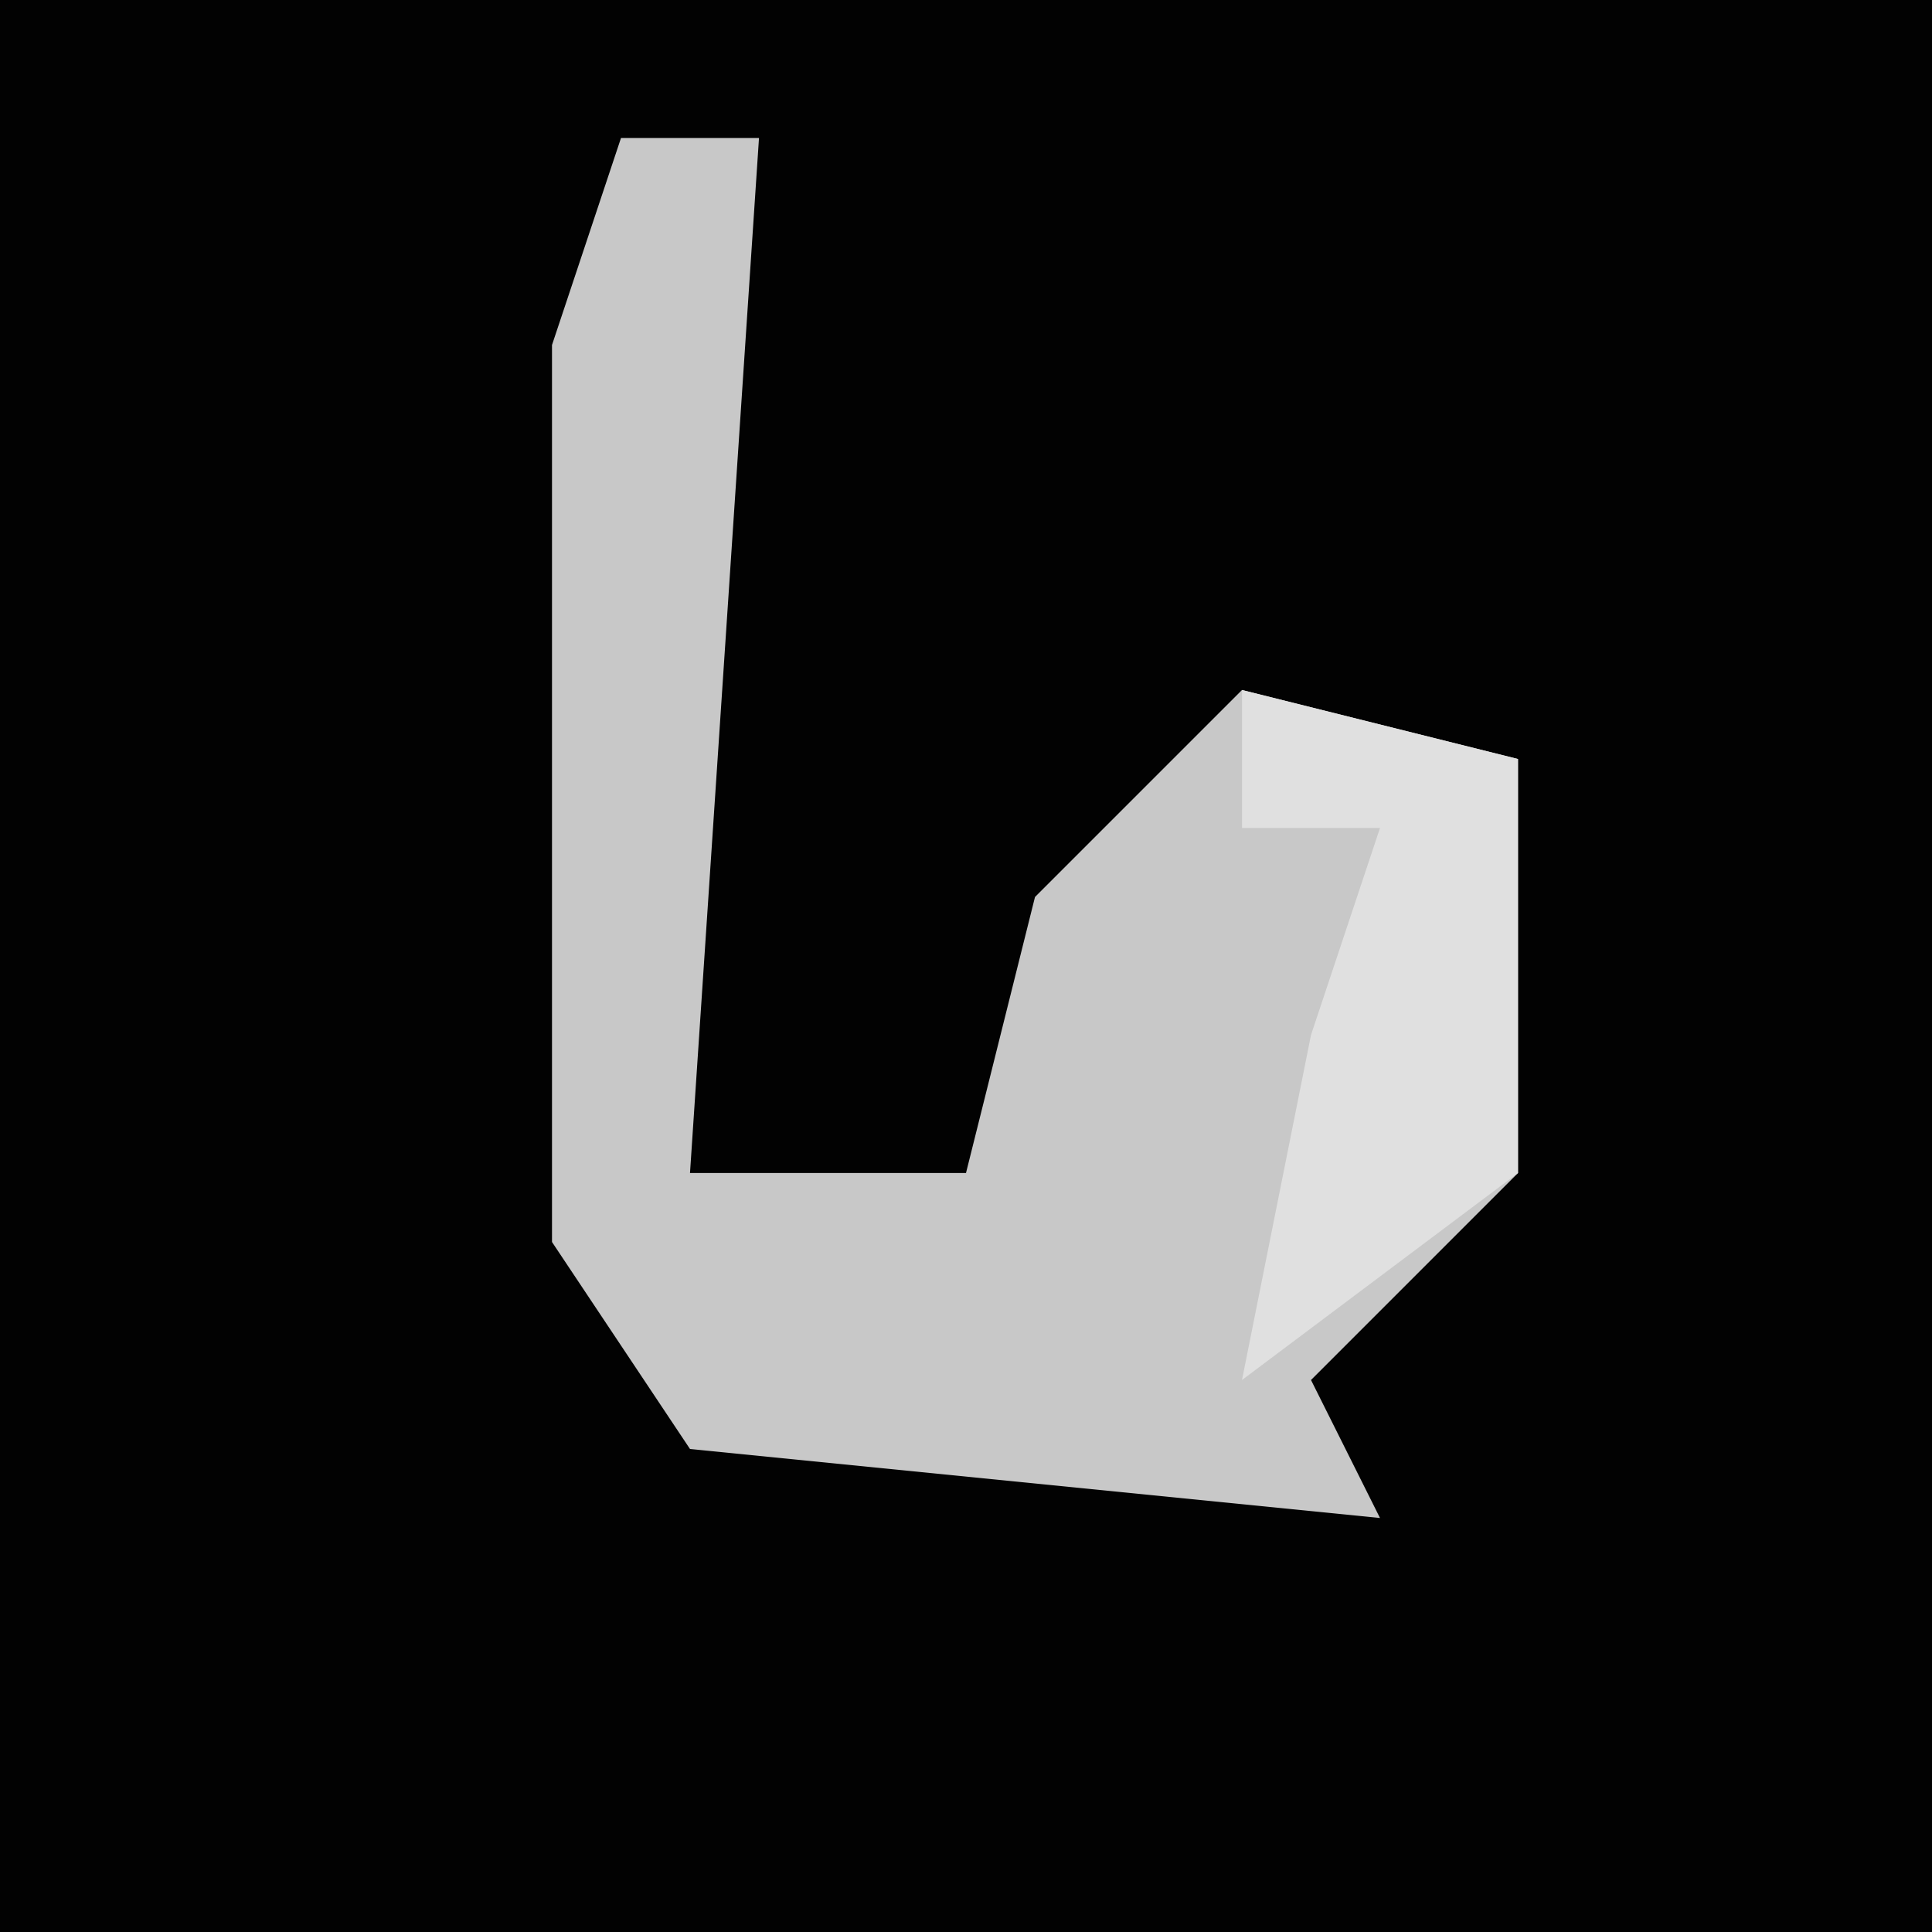<?xml version="1.0" encoding="UTF-8"?>
<svg version="1.1" xmlns="http://www.w3.org/2000/svg" width="28" height="28">
<path d="M0,0 L28,0 L28,28 L0,28 Z " fill="#020202" transform="translate(0,0)"/>
<path d="M0,0 L2,0 L1,15 L5,15 L6,11 L9,8 L13,9 L13,15 L10,18 L11,20 L1,19 L-1,16 L-1,3 Z " fill="#C8C8C8" transform="translate(9,2)"/>
<path d="M0,0 L4,1 L4,7 L0,10 L1,5 L2,2 L0,2 Z " fill="#E0E0E0" transform="translate(18,10)"/>
</svg>

